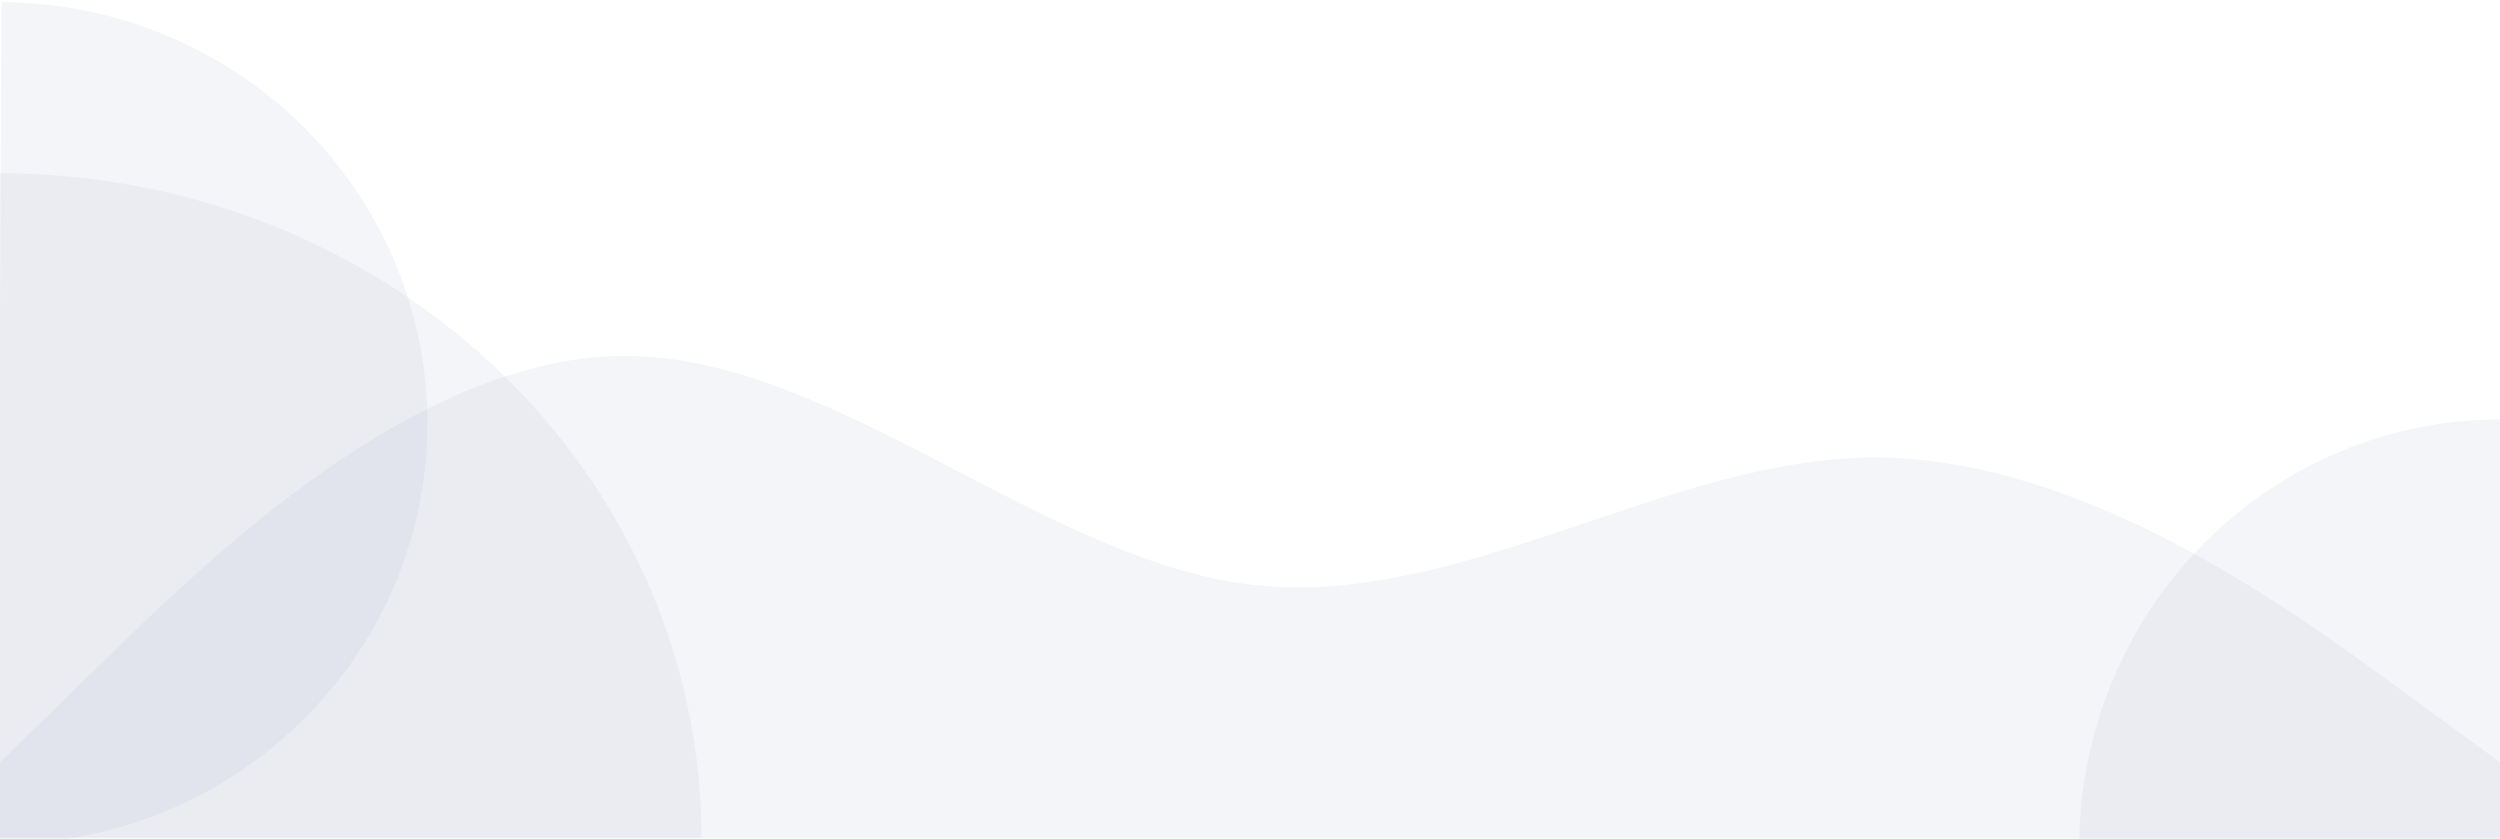 <svg width="1440" height="483" viewBox="0 0 1440 483" fill="none" xmlns="http://www.w3.org/2000/svg">
<path fill-rule="evenodd" clip-rule="evenodd" d="M0 439.105L60 380.579C120 322.052 240 205 360 205C480 205 600 322.052 720 336.684C840 351.316 960 263.526 1080 263.526C1200 263.526 1320 351.316 1380 395.21L1440 439.105V483H1380C1320 483 1200 483 1080 483C960 483 840 483 720 483C600 483 480 483 360 483C240 483 120 483 60 483H0V439.105Z" fill="#949ABB" fill-opacity="0.1"/>
<path d="M-0.087 99.826C52.984 99.826 105.535 109.724 154.567 128.957C203.598 148.19 248.149 176.379 285.676 211.917C323.203 247.454 352.971 289.643 373.281 336.075C393.59 382.506 404.044 432.271 404.044 482.529L-0.087 482.529L-0.087 99.826Z" fill="#949ABB" fill-opacity="0.1"/>
<path d="M0.9 1.221C66.275 1.545 128.846 27.405 174.848 73.111C220.85 118.817 246.514 180.625 246.196 244.94C245.877 309.254 219.601 370.805 173.149 416.053C126.696 461.301 63.872 486.539 -1.503 486.215L-0.301 243.718L0.9 1.221Z" fill="#949ABB" fill-opacity="0.1"/>
<path d="M1197.61 486.495C1197.83 454.125 1204.31 422.113 1216.69 392.286C1229.07 362.46 1247.11 335.404 1269.78 312.662C1292.45 289.921 1319.3 271.939 1348.8 259.744C1378.3 247.55 1409.88 241.38 1441.72 241.589L1440.11 488.084L1197.61 486.495Z" fill="#949ABB" fill-opacity="0.1"/>
</svg>
